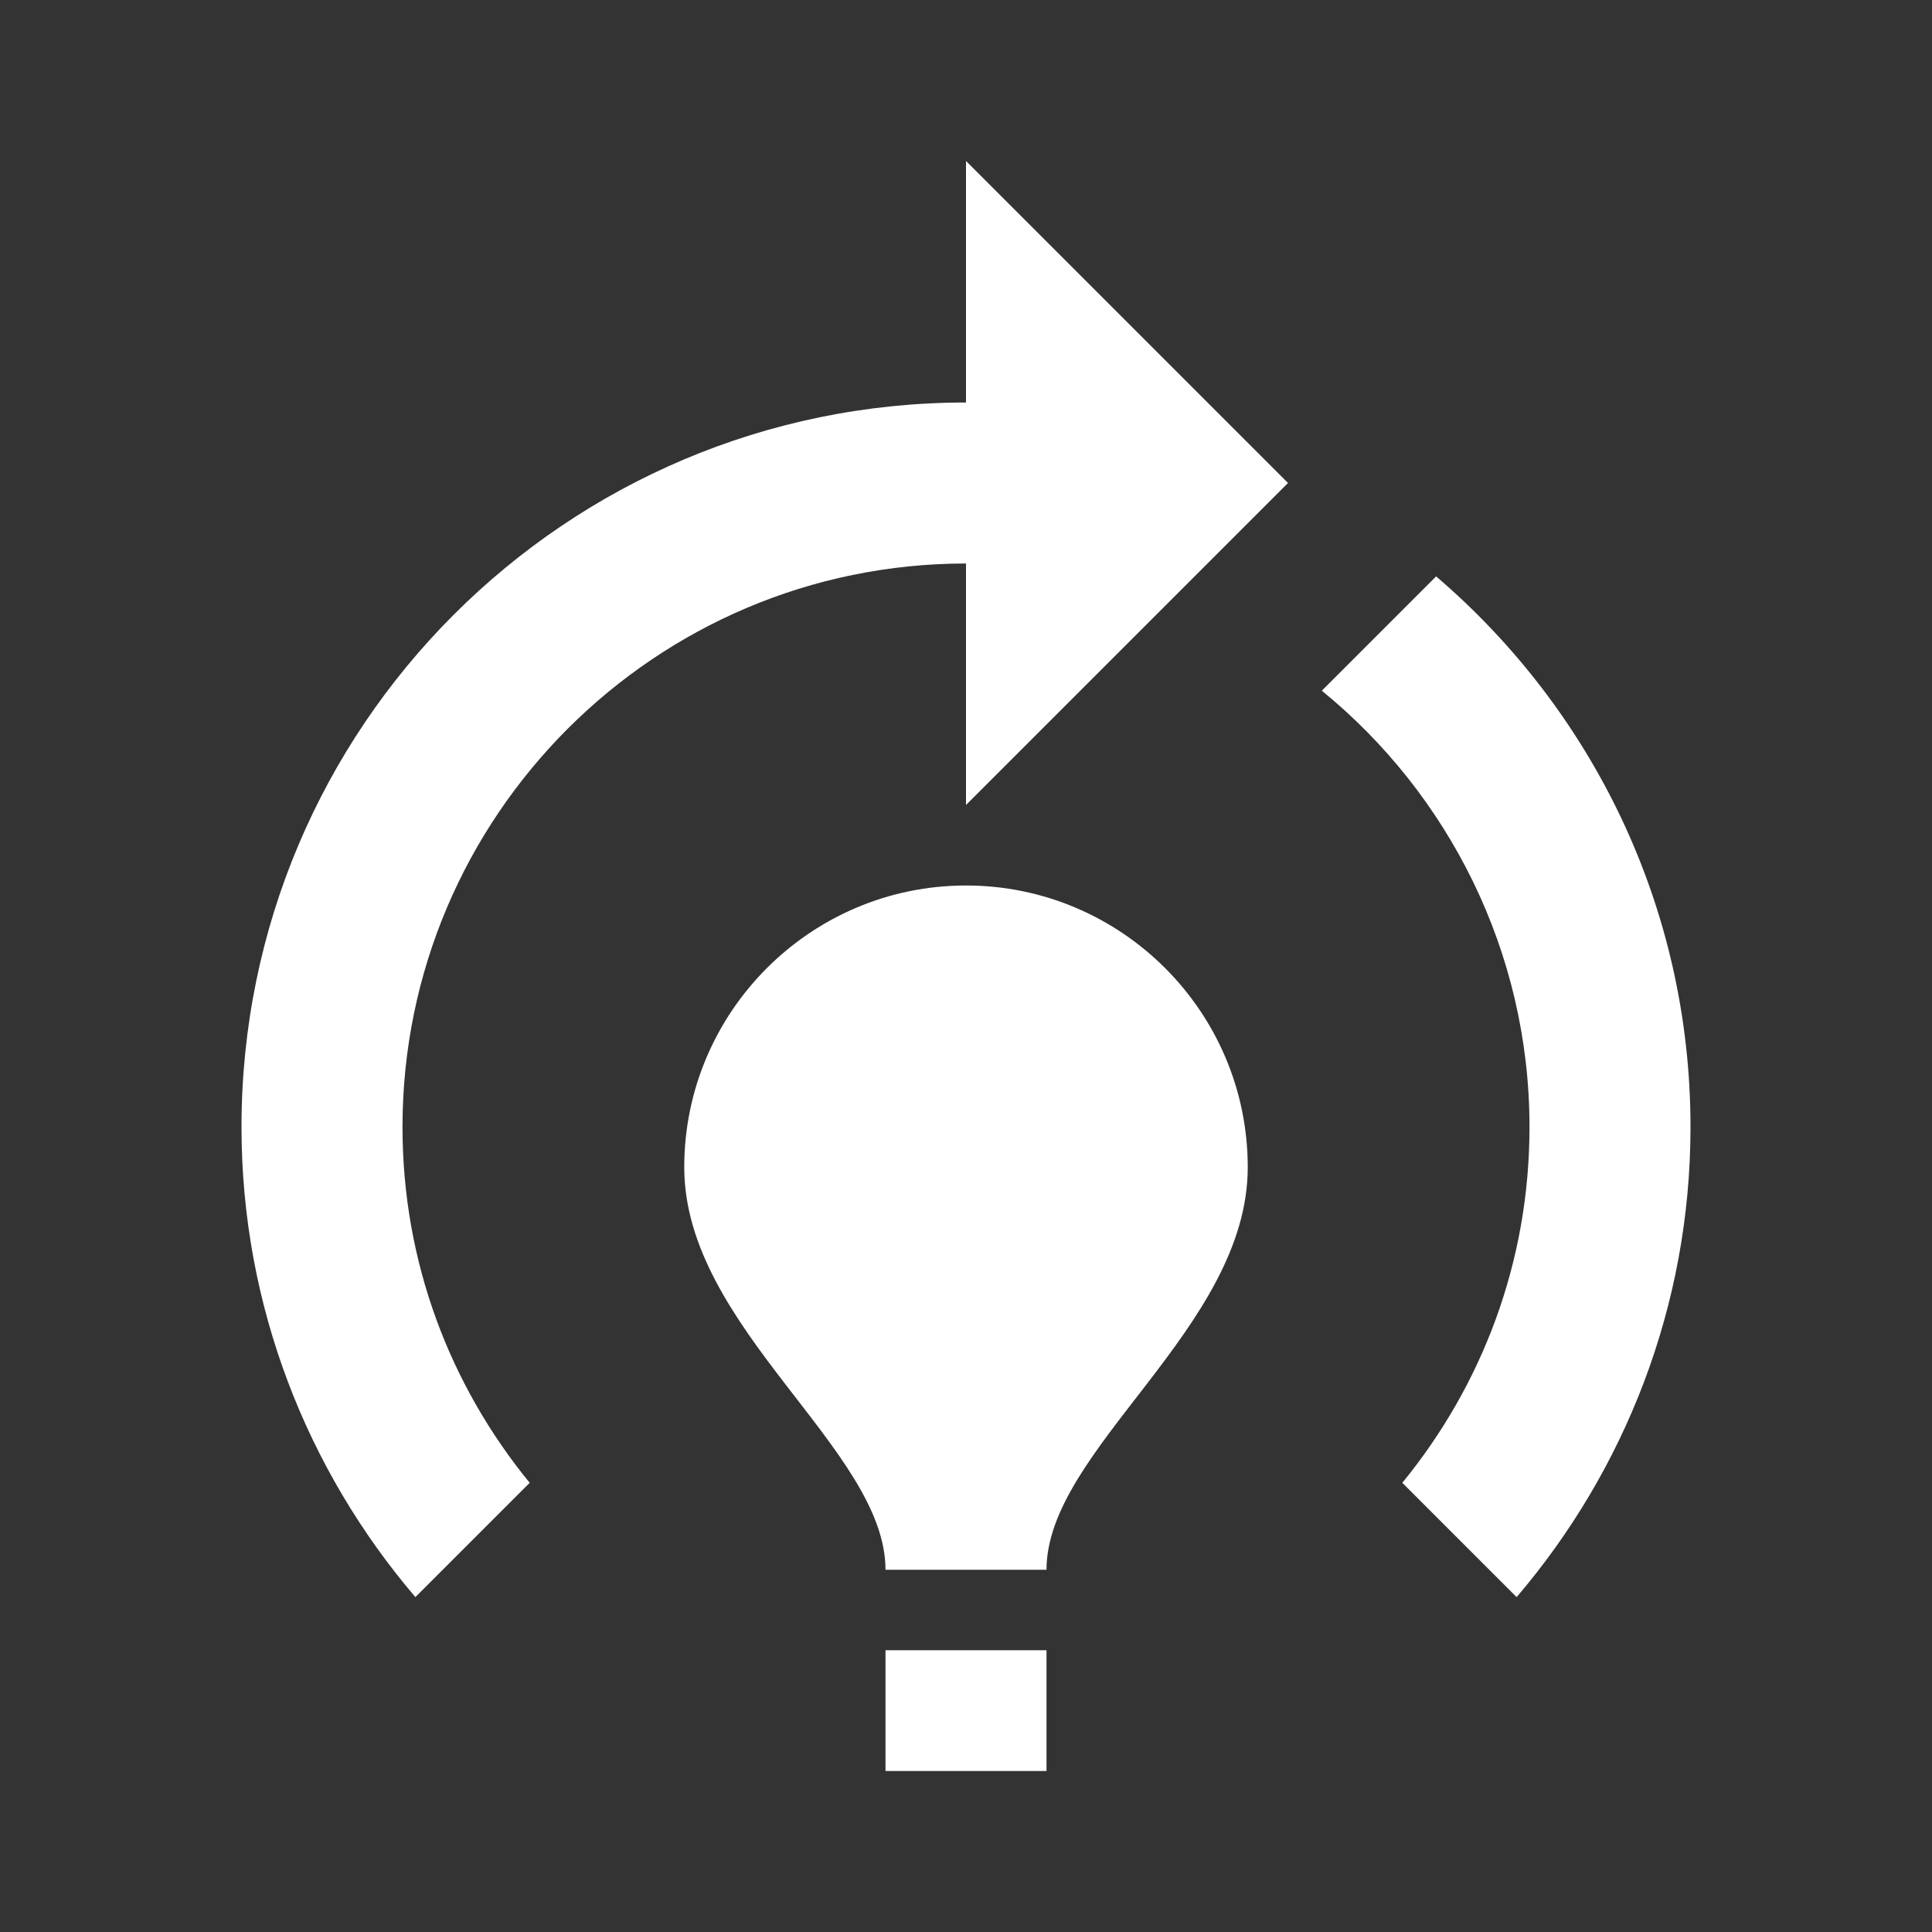 <svg width="24" height="24" viewBox="0 0 24 24" fill="none" xmlns="http://www.w3.org/2000/svg">
<rect x="0" y="0" width="24" height="24" fill="#333333" stroke="none"/>
<path d="M15.5 14.5C15.5 16.5 13 18 13 19.5H11C11 18 8.5 16.5 8.5 14.5C8.5 12.57 10.07 11 12 11C13.93 11 15.5 12.57 15.5 14.5ZM13 20.5H11V22H13V20.5ZM19 14C19 15.68 18.41 17.21 17.42 18.42L18.84 19.84C20.18 18.27 21 16.23 21 14C21 11.26 19.77 8.81 17.84 7.16L16.42 8.58C17.99 9.86 19 11.82 19 14ZM16 6L12 2V5C7.03 5 3 9.03 3 14C3 16.23 3.82 18.27 5.16 19.84L6.58 18.42C5.59 17.21 5 15.68 5 14C5 10.14 8.14 7 12 7V10L16 6Z" fill="white"/>
</svg>
